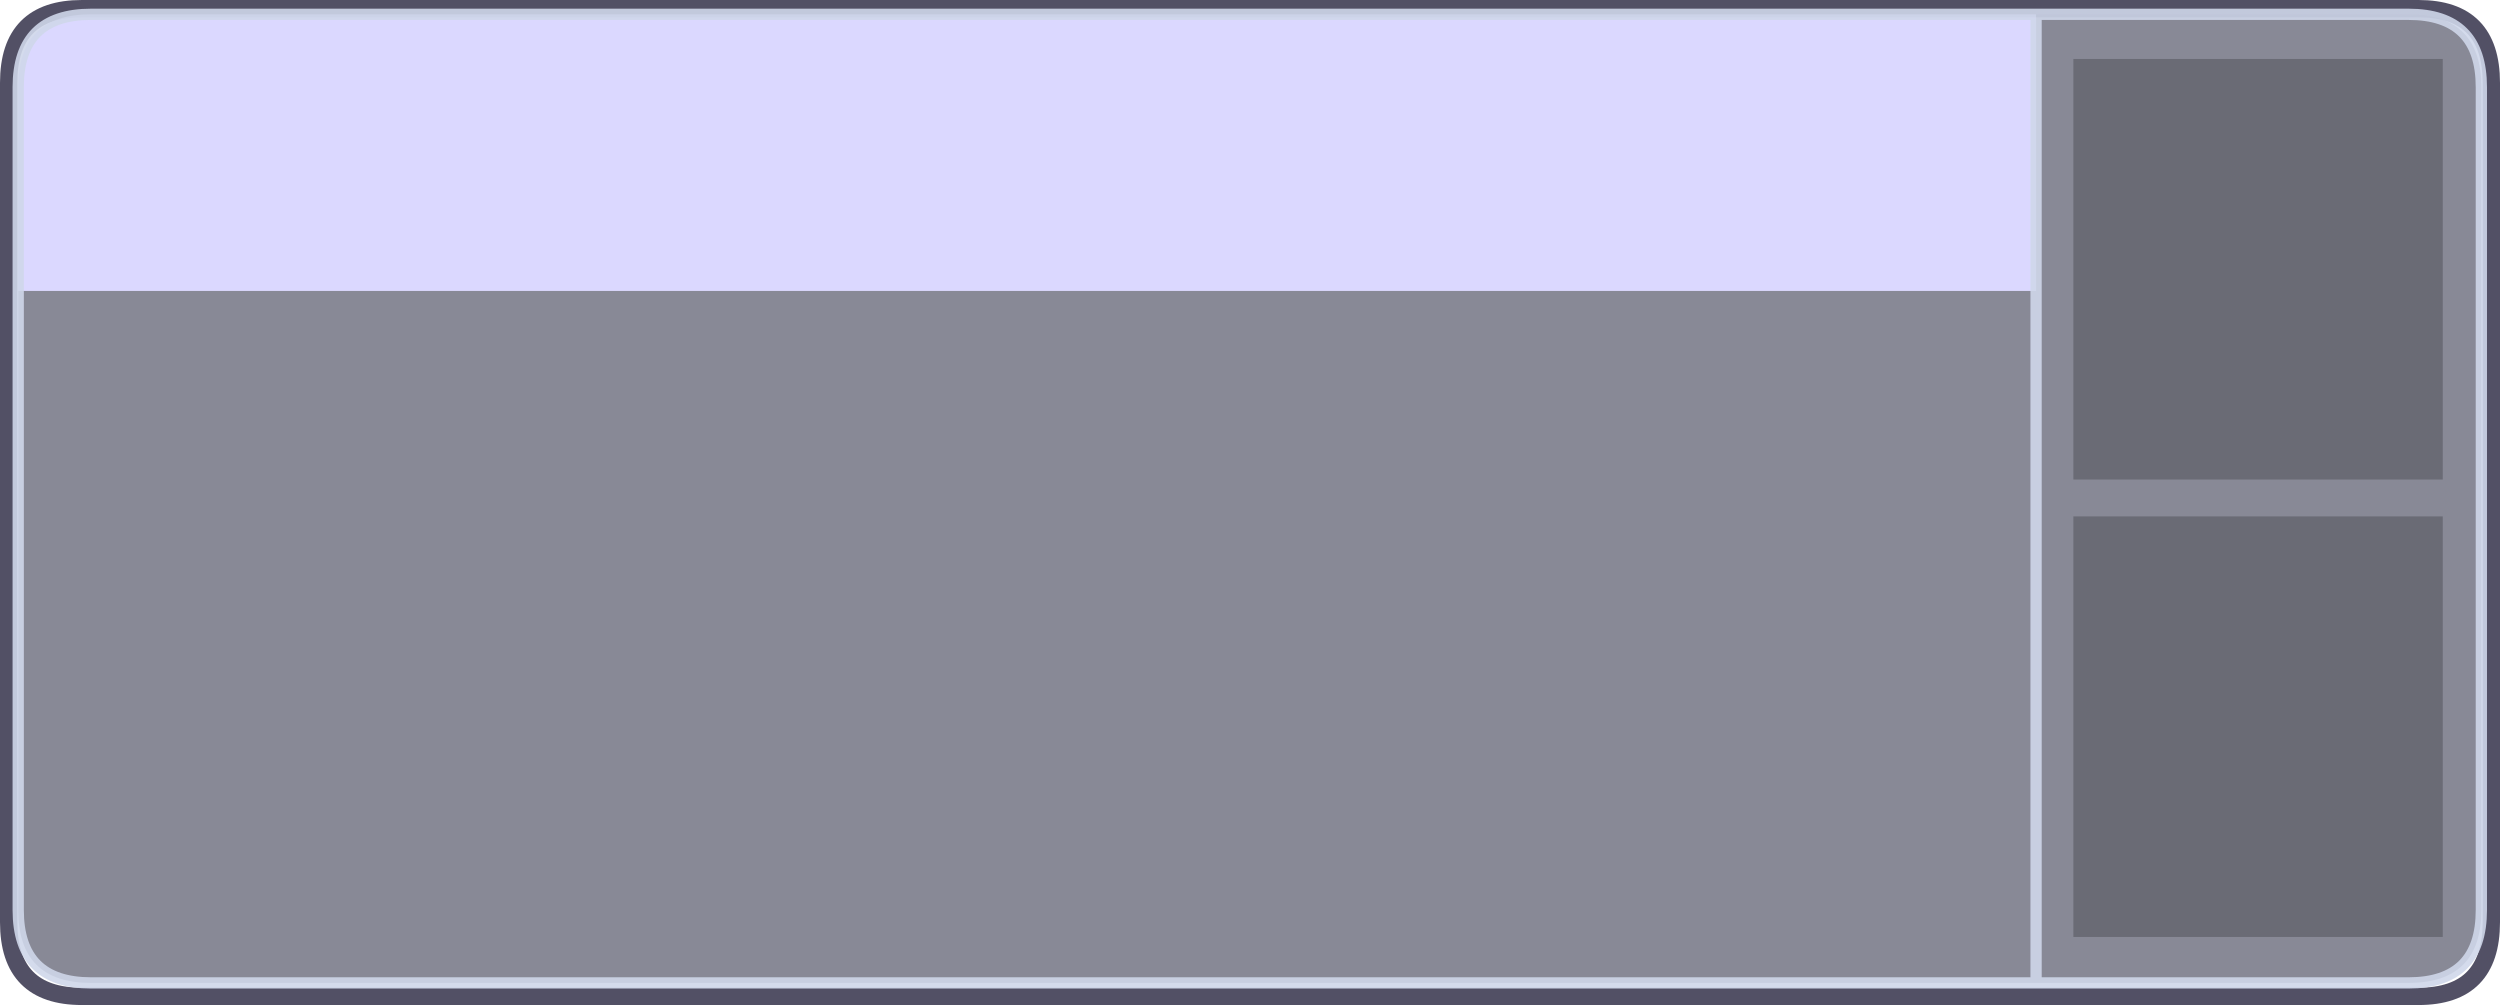 <?xml version="1.0" encoding="UTF-8" standalone="no"?>
<svg xmlns:xlink="http://www.w3.org/1999/xlink" height="115.9px" width="288.3px" xmlns="http://www.w3.org/2000/svg">
  <g transform="matrix(1.0, 0.0, 0.0, 1.0, 113.45, 55.15)">
    <path d="M-112.45 51.2 L-112.45 -45.6 Q-112.45 -54.15 -104.0 -54.15 L165.45 -54.15 Q173.85 -54.15 173.85 -45.6 L173.85 51.2 Q173.85 59.75 165.45 59.75 L-104.0 59.75 Q-112.45 59.75 -112.45 51.2 Z" fill="none" stroke="#3f3c54" stroke-linecap="round" stroke-linejoin="round" stroke-opacity="0.898" stroke-width="2.0"/>
    <path d="M121.35 -53.5 L121.35 -21.6 -111.35 -21.6 -111.35 -45.1 Q-111.35 -53.5 -102.95 -53.5 L121.35 -53.5" fill="#cfcbff" fill-opacity="0.749" fill-rule="evenodd" stroke="none"/>
    <path d="M121.35 -21.6 L121.35 -53.5 164.3 -53.5 Q172.7 -53.5 172.7 -45.1 L172.7 49.8 Q172.7 58.2 164.3 58.2 L121.35 58.2 -102.95 58.2 Q-111.35 58.2 -111.35 49.8 L-111.35 -21.6 121.35 -21.6 121.35 58.2 121.35 -21.6" fill="#20213a" fill-opacity="0.529" fill-rule="evenodd" stroke="none"/>
    <path d="M121.35 -21.6 L121.35 -53.5 -102.95 -53.5 Q-111.35 -53.5 -111.35 -45.1 L-111.35 -21.6 -111.35 49.8 Q-111.35 58.2 -102.95 58.2 L121.35 58.2 164.3 58.2 Q172.7 58.2 172.7 49.8 L172.7 -45.1 Q172.7 -53.5 164.3 -53.5 L121.35 -53.5 M121.35 -21.6 L121.35 58.2" fill="none" stroke="#cfd7e9" stroke-linecap="round" stroke-linejoin="round" stroke-opacity="0.898" stroke-width="1.3"/>
    <path d="M125.65 -48.35 L168.25 -48.35 168.25 0.15 125.65 0.15 125.65 -48.35 M125.65 4.4 L168.25 4.4 168.25 52.9 125.65 52.9 125.65 4.4" fill="#000000" fill-opacity="0.22" fill-rule="evenodd" stroke="none"/>
  </g>
</svg>
